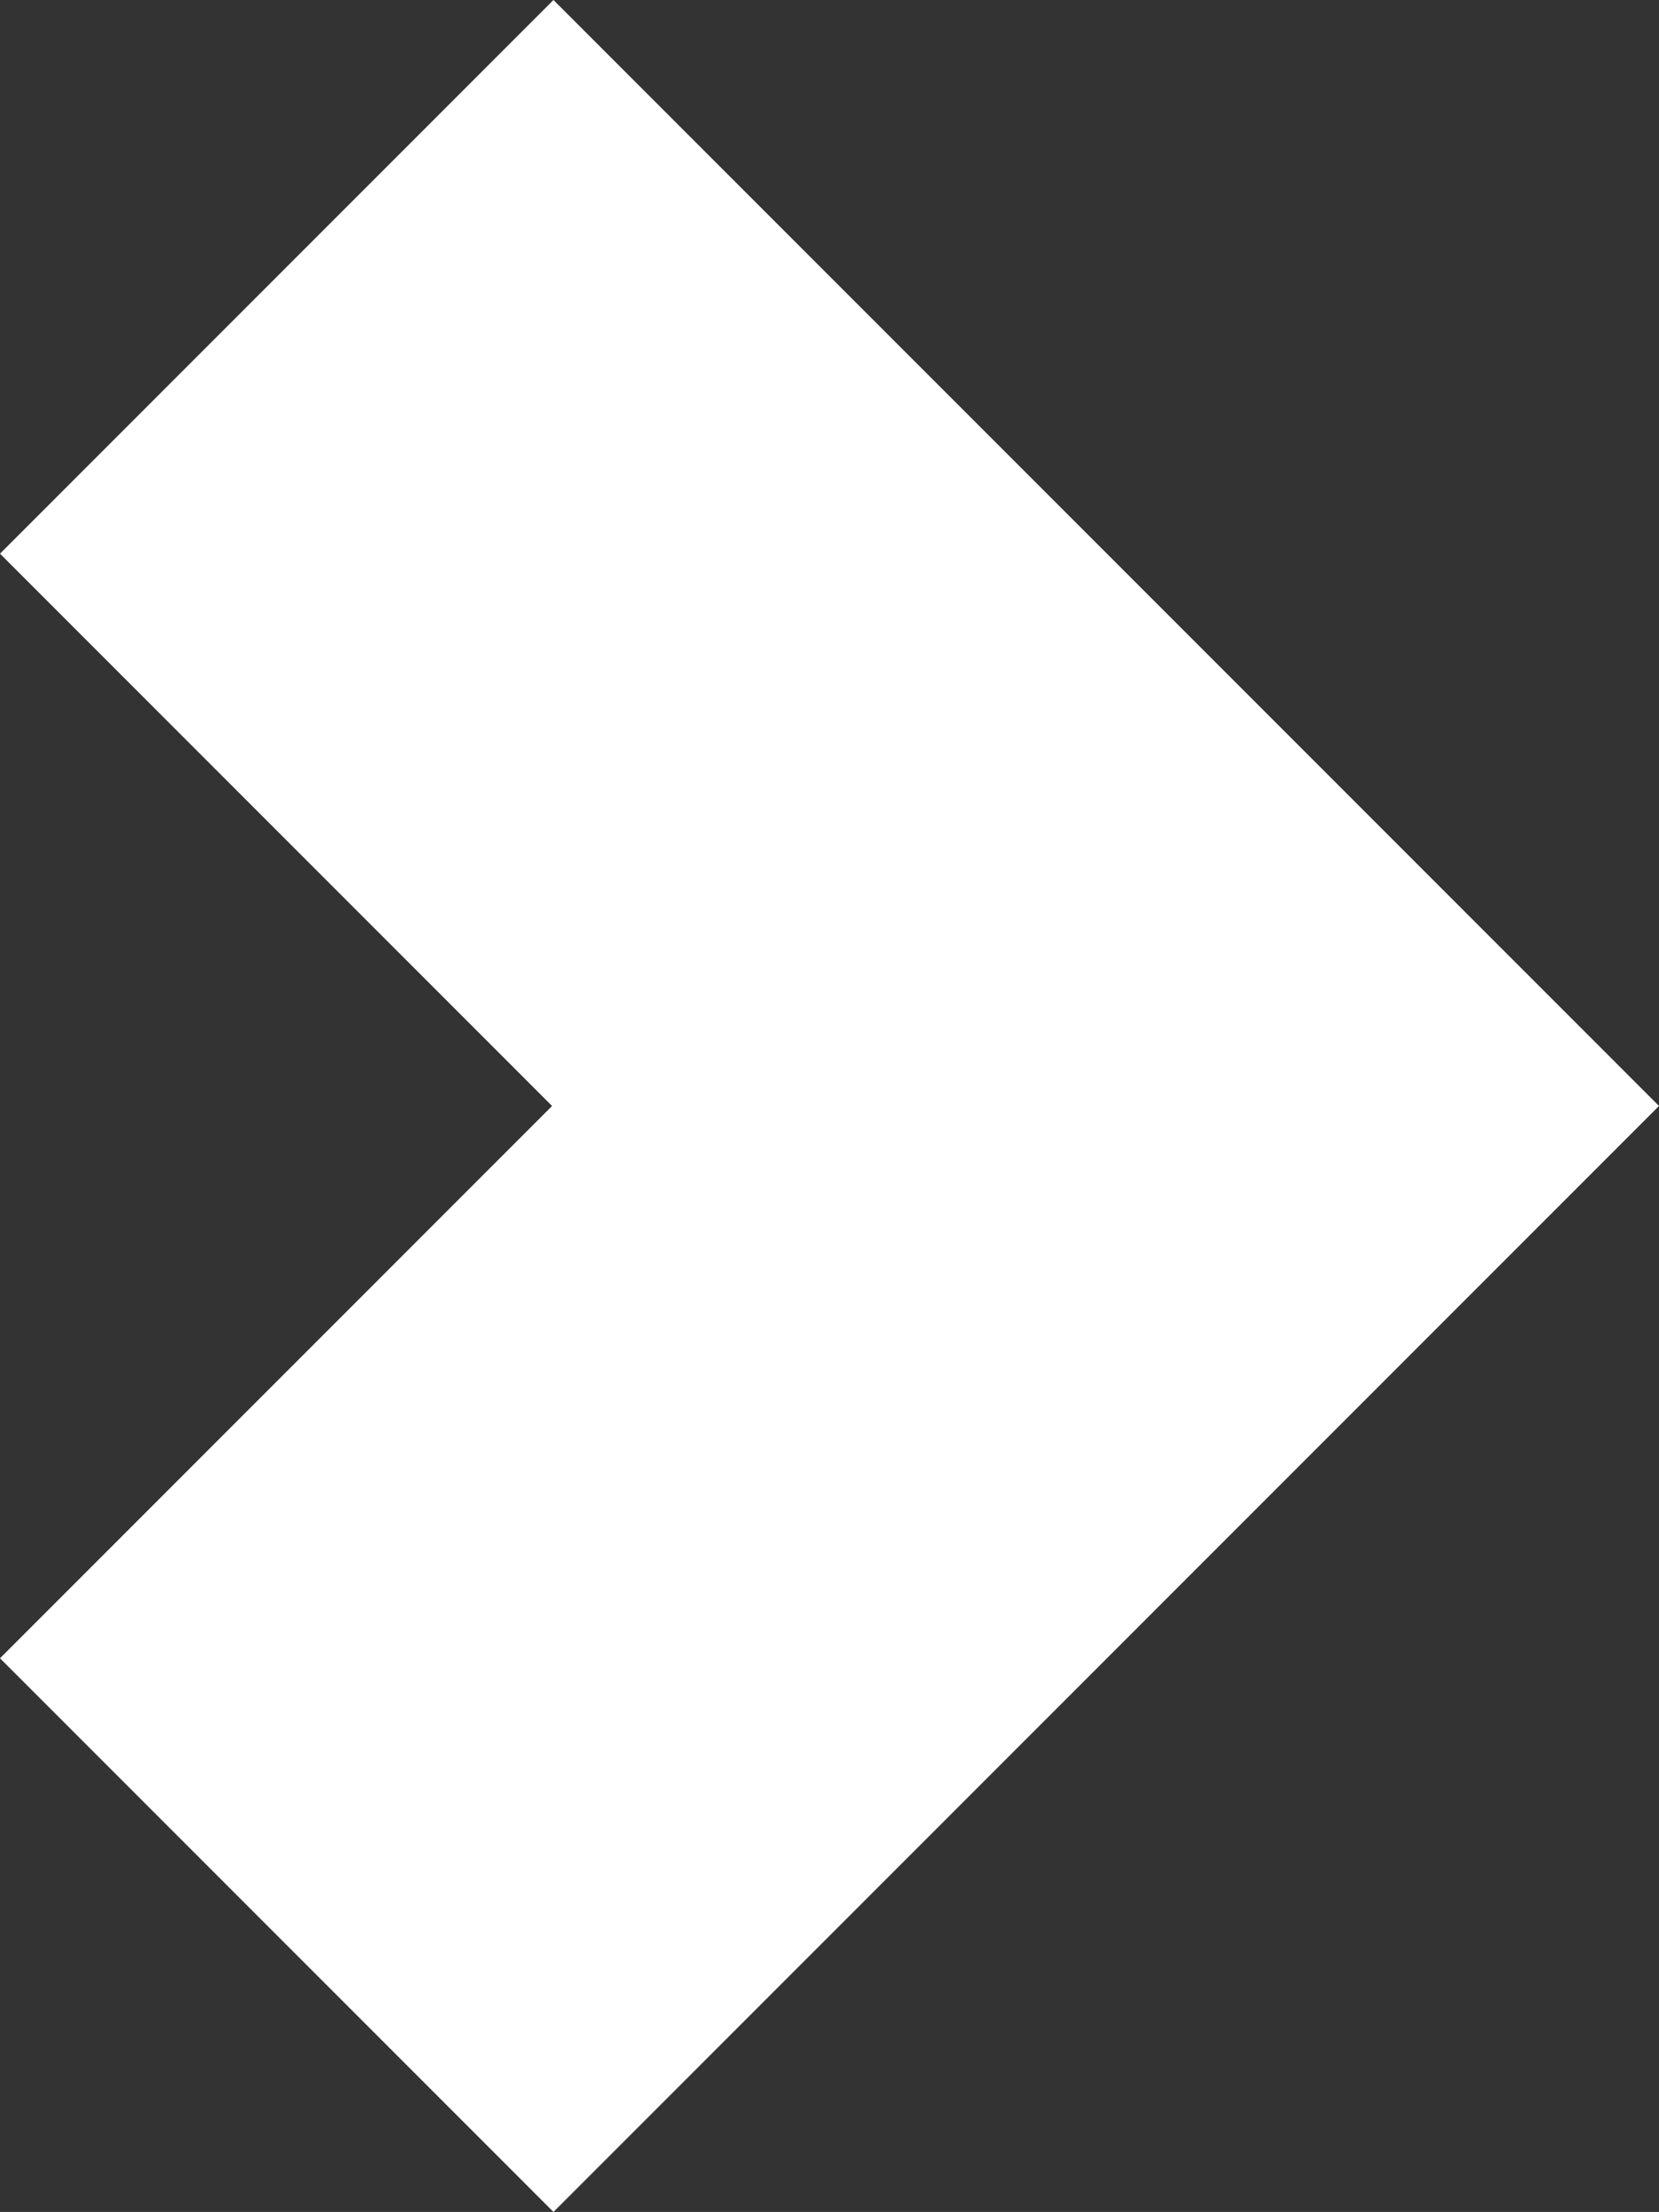 <svg xmlns="http://www.w3.org/2000/svg" width="810.34" height="1080" viewBox="0 0 810.34 1080"><rect x="0" y="0" width="810.34" height="1080" fill="#333333" stroke="none"/><title>Masks16_000000</title><g id="Layer_2" data-name="Layer 2"><g id="Mask16_000000"><polygon id="Mask16_000000-2" data-name="Mask16_000000" points="270.34 0 0 270.34 269.66 540 0 809.66 270.34 1080 810.34 540 270.34 0" fill="#fff"/></g></g></svg>
